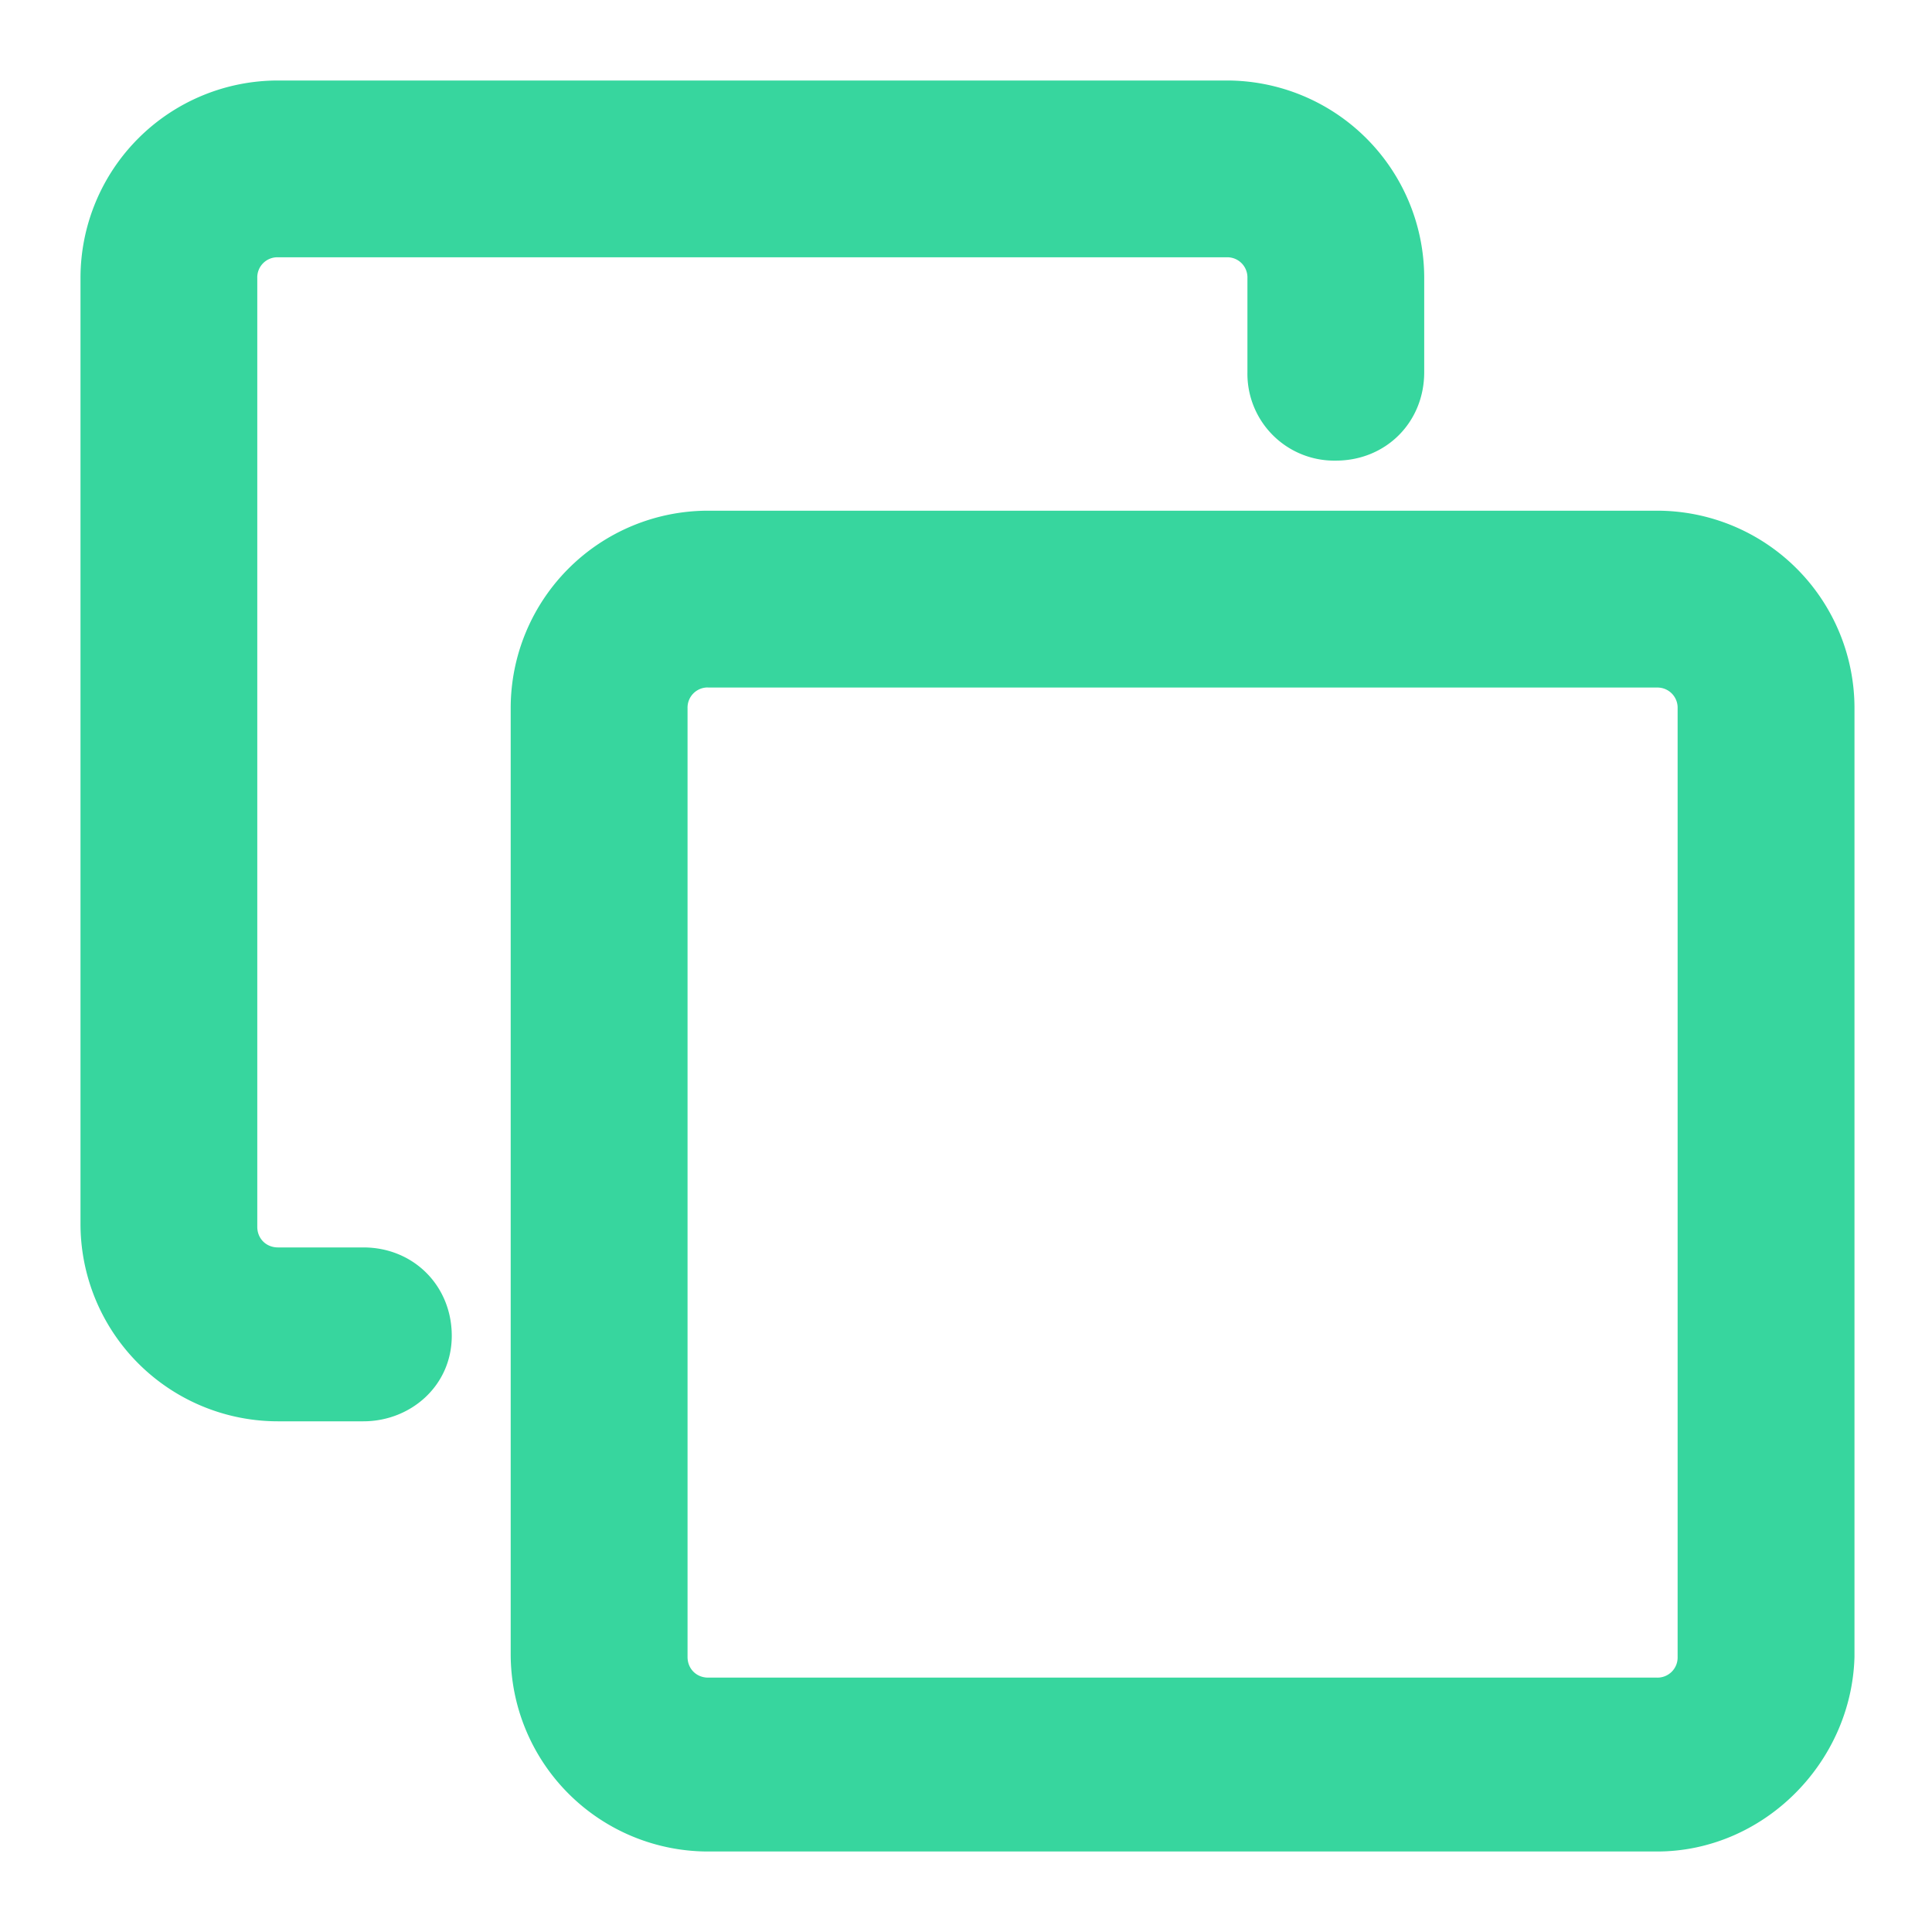<svg t="1706336762070" class="icon" viewBox="0 0 1024 1024" version="1.1" xmlns="http://www.w3.org/2000/svg" p-id="95563" width="200" height="200"><path d="M878.251 981.333H375.339a104.661 104.661 0 0 1-104.661-104.661V375.339a104.661 104.661 0 0 1 104.661-104.661h502.912a104.661 104.661 0 0 1 104.661 104.661v502.912C981.333 934.485 934.485 981.333 878.251 981.333zM375.339 364.373a10.667 10.667 0 0 0-10.923 10.965v502.912c0 6.229 4.693 10.923 10.923 10.923h502.912a10.667 10.667 0 0 0 10.923-10.923V375.339a10.667 10.667 0 0 0-10.923-10.923H375.339z" fill="#37d69e" p-id="95564"></path><path d="M192.597 753.323H147.328A104.661 104.661 0 0 1 42.667 648.661V147.328A104.661 104.661 0 0 1 147.328 42.667H650.24a104.661 104.661 0 0 1 104.619 104.661v49.963c0 26.539-20.309 46.848-46.848 46.848a46.037 46.037 0 0 1-46.848-46.848V147.328a10.667 10.667 0 0 0-10.923-10.965H147.328a10.667 10.667 0 0 0-10.965 10.965V650.24c0 6.229 4.693 10.923 10.965 10.923h45.269c26.539 0 46.848 20.309 46.848 46.848 0 26.539-21.845 45.312-46.848 45.312z" fill="#37d69e" p-id="95565"></path></svg>